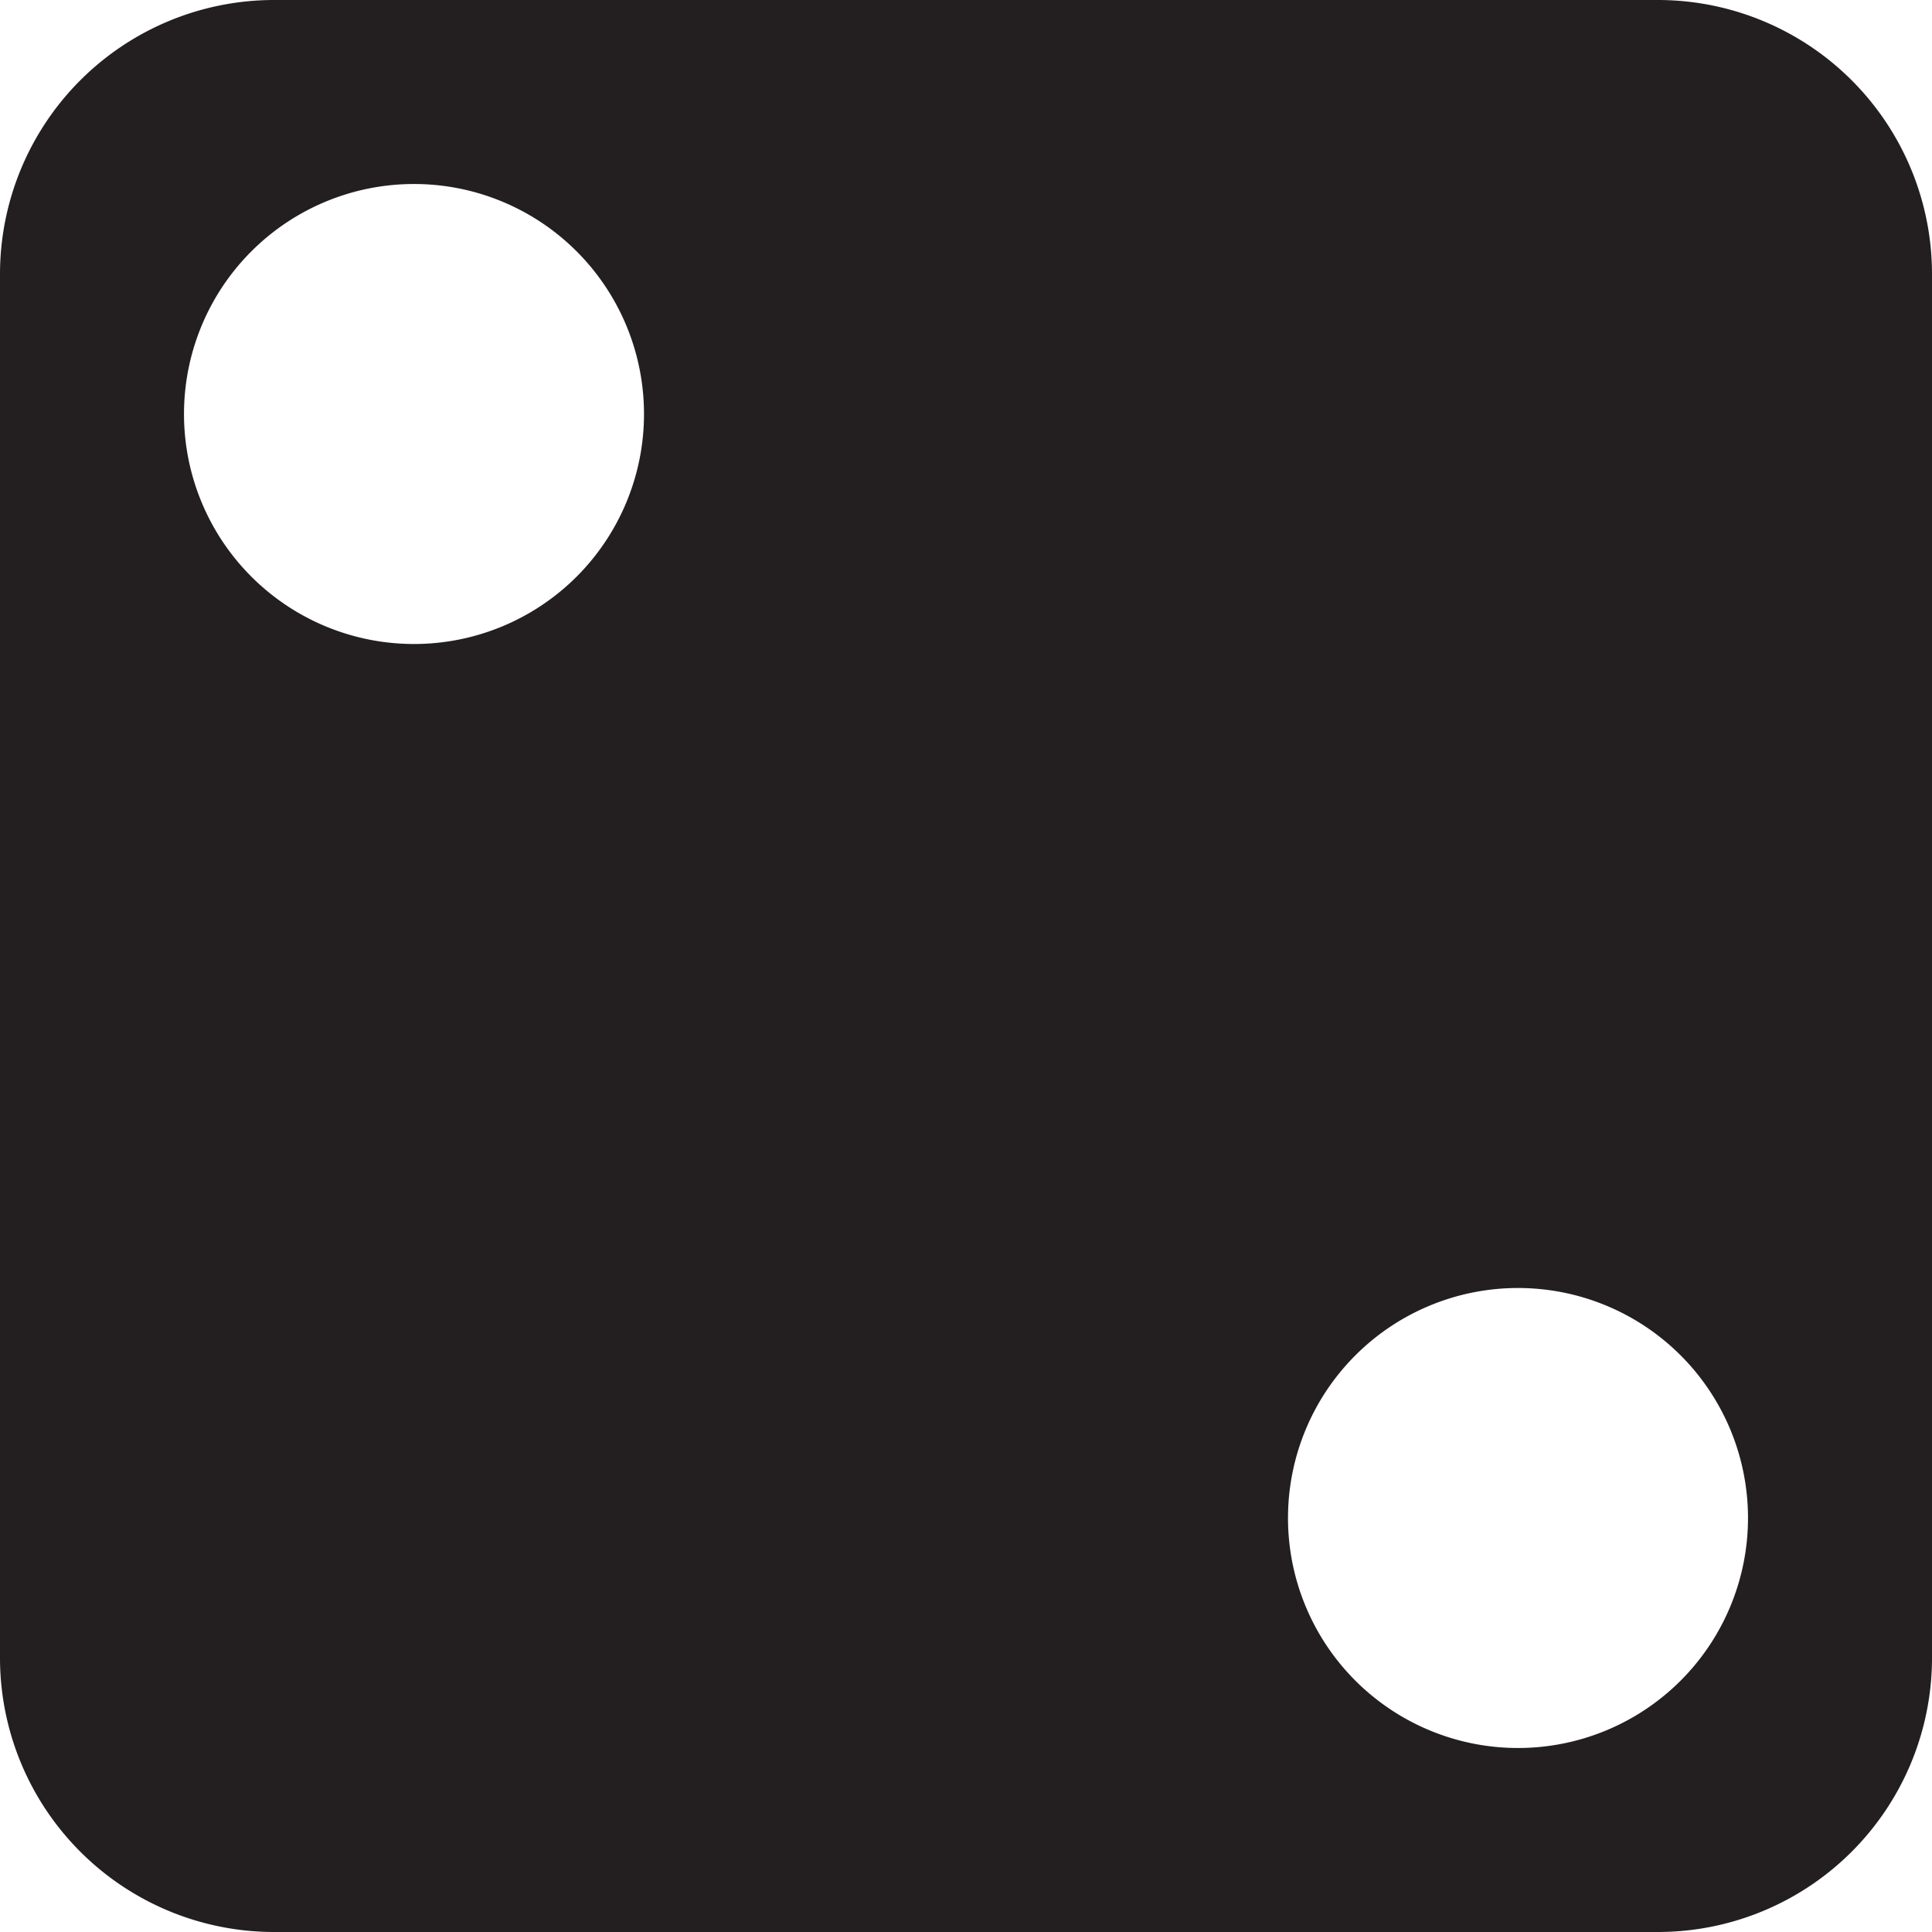 <svg id="two" xmlns="http://www.w3.org/2000/svg" viewBox="0 0 21 21"><defs><style>.cls-1{fill:#231f20;stroke:#231f20;stroke-miterlimit:10;}</style></defs><path class="cls-1" d="M19.53,2H4.47A2.48,2.48,0,0,0,2,4.47V19.53A2.48,2.48,0,0,0,4.47,22H19.53A2.48,2.48,0,0,0,22,19.53V4.47A2.48,2.48,0,0,0,19.53,2ZM6,9A3,3,0,1,1,9,6,3,3,0,0,1,6,9ZM18,21a3,3,0,1,1,3-3A3,3,0,0,1,18,21Z" transform="translate(-1.5 -1.5)"/></svg>